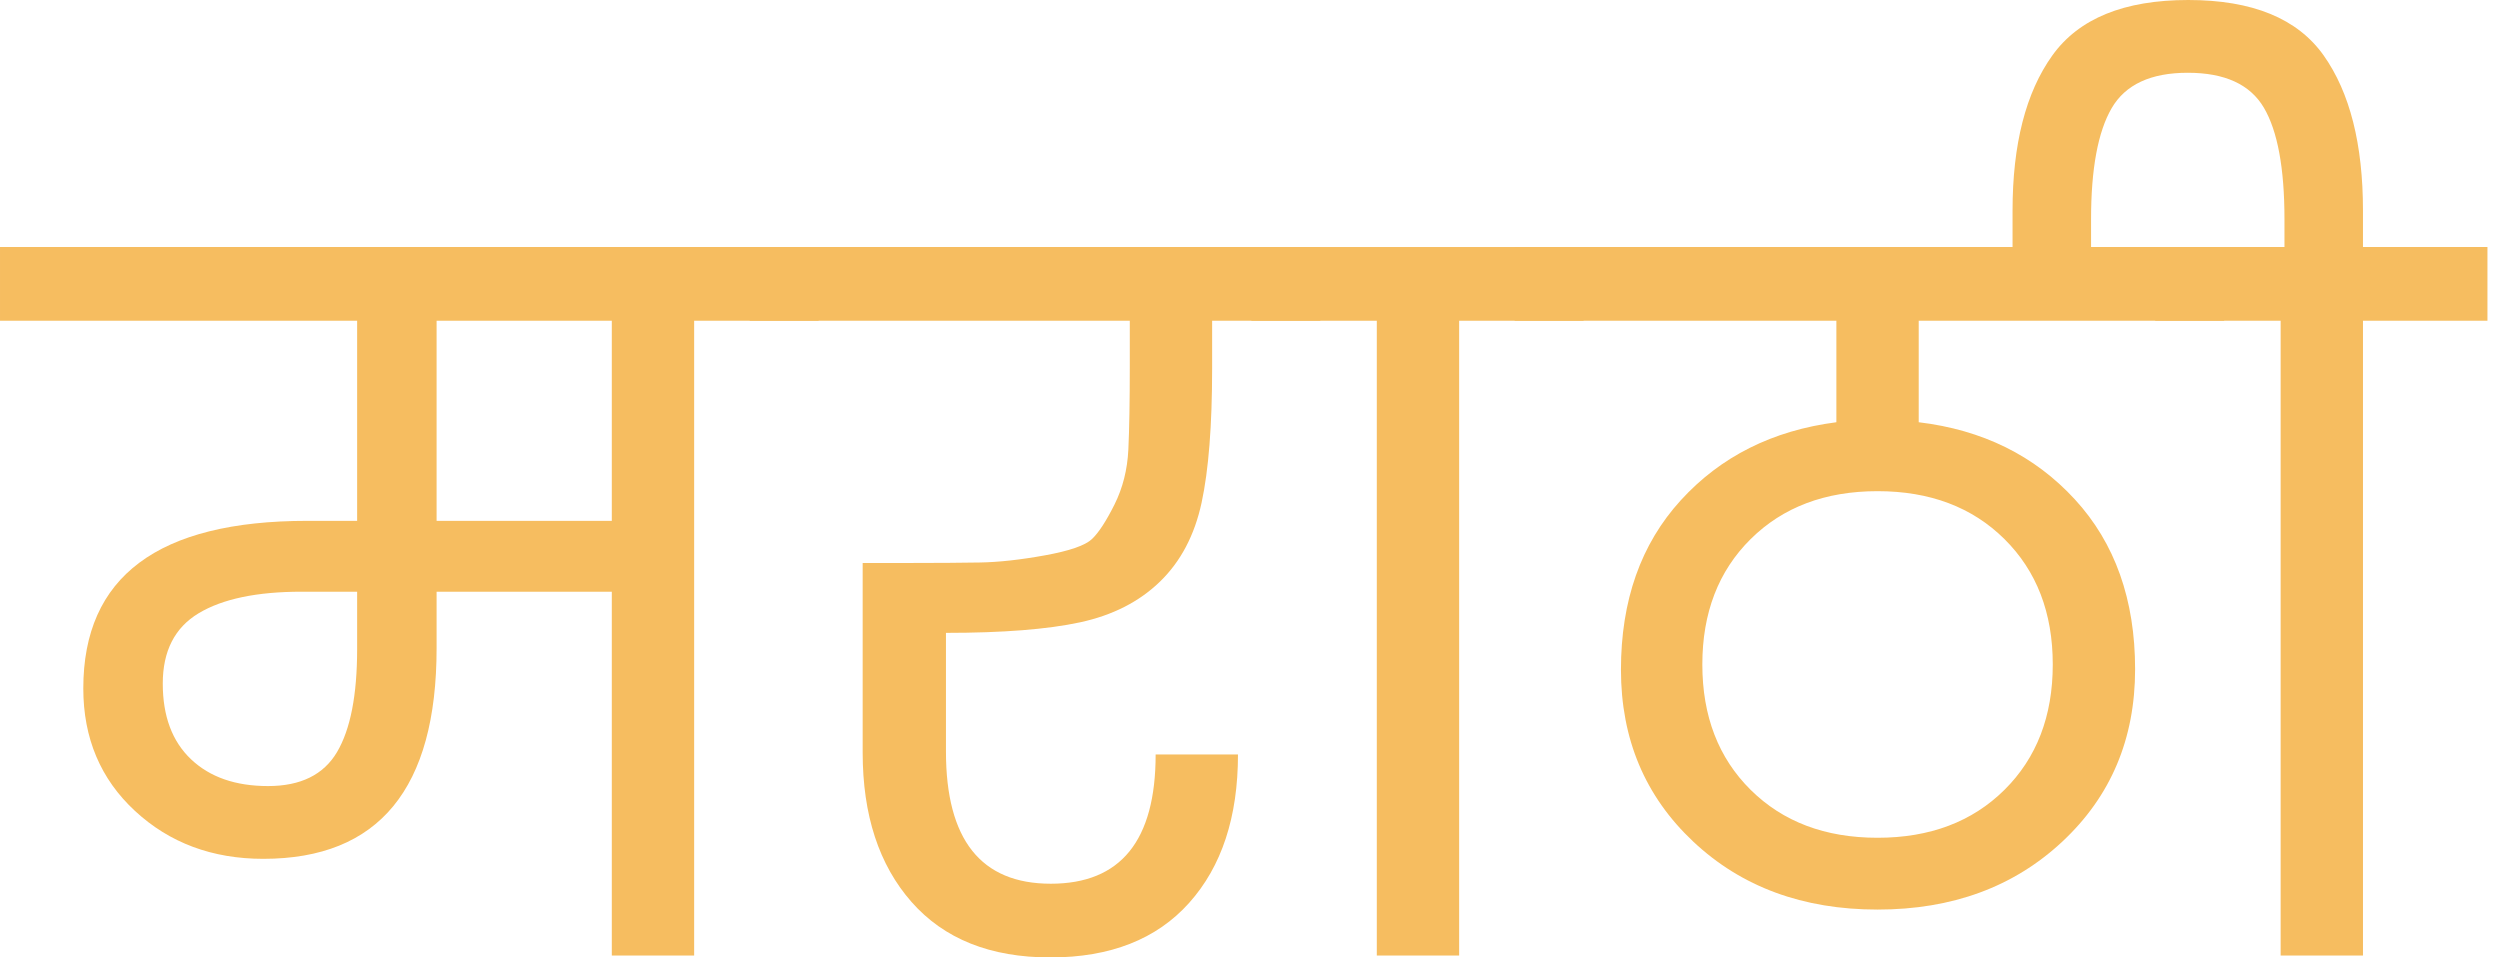 <?xml version="1.0" encoding="UTF-8" standalone="no"?><!DOCTYPE svg PUBLIC "-//W3C//DTD SVG 1.1//EN" "http://www.w3.org/Graphics/SVG/1.1/DTD/svg11.dtd"><svg width="100%" height="100%" viewBox="0 0 94 36" version="1.1" xmlns="http://www.w3.org/2000/svg" xmlns:xlink="http://www.w3.org/1999/xlink" xml:space="preserve" xmlns:serif="http://www.serif.com/" style="fill-rule:evenodd;clip-rule:evenodd;stroke-linejoin:round;stroke-miterlimit:2;"><g><path d="M30.78,9.288l0,2.772l-4.68,0l0,23.868l-3.096,0l0,-13.68l-6.588,0l0,2.124c0,5.28 -2.172,7.92 -6.516,7.92c-1.92,0 -3.528,-0.6 -4.824,-1.8c-1.296,-1.2 -1.944,-2.736 -1.944,-4.608c0,-4.2 2.808,-6.3 8.424,-6.3l1.872,0l0,-7.524l-13.428,0l0,-2.772l30.78,0Zm-17.352,15.12l0,-2.16l-2.088,0c-1.68,0 -2.97,0.27 -3.87,0.81c-0.9,0.54 -1.35,1.422 -1.35,2.646c0,1.224 0.354,2.172 1.062,2.844c0.708,0.672 1.674,1.008 2.898,1.008c1.224,0 2.088,-0.426 2.592,-1.278c0.504,-0.852 0.756,-2.142 0.756,-3.87Zm9.576,-4.824l0,-7.524l-6.588,0l0,7.524l6.588,0Z" style="fill:#f6bd60;fill-rule:nonzero;"/><path d="M45.576,12.06l0,1.8c0,2.136 -0.132,3.816 -0.396,5.04c-0.264,1.224 -0.786,2.214 -1.566,2.97c-0.78,0.756 -1.782,1.266 -3.006,1.53c-1.224,0.264 -2.904,0.396 -5.04,0.396l0,4.464c0,3.312 1.314,4.968 3.942,4.968c2.628,0 3.942,-1.62 3.942,-4.86l3.096,0c0,2.352 -0.612,4.212 -1.836,5.58c-1.224,1.368 -2.964,2.052 -5.22,2.052c-2.256,0 -3.996,-0.696 -5.22,-2.088c-1.224,-1.392 -1.836,-3.264 -1.836,-5.616l0,-7.128l1.8,0c1.032,0 1.902,-0.006 2.61,-0.018c0.708,-0.012 1.524,-0.102 2.448,-0.27c0.924,-0.168 1.512,-0.372 1.764,-0.612c0.252,-0.24 0.534,-0.672 0.846,-1.296c0.312,-0.624 0.486,-1.314 0.522,-2.07c0.036,-0.756 0.054,-1.806 0.054,-3.15l0,-1.692l-14.292,0l0,-2.772l21.456,0l0,2.772l-4.068,0Z" style="fill:#f6bd60;fill-rule:nonzero;"/><path d="M59.544,12.06l-4.68,0l0,23.868l-3.096,0l0,-23.868l-4.716,0l0,-2.772l12.492,0l0,2.772Z" style="fill:#f6bd60;fill-rule:nonzero;"/><path d="M75.366,20.268c-1.212,-1.2 -2.802,-1.8 -4.77,-1.8c-1.968,0 -3.558,0.6 -4.77,1.8c-1.212,1.2 -1.818,2.772 -1.818,4.716c0,1.944 0.606,3.516 1.818,4.716c1.212,1.2 2.802,1.8 4.77,1.8c1.968,0 3.558,-0.6 4.77,-1.8c1.212,-1.2 1.818,-2.772 1.818,-4.716c0,-1.944 -0.606,-3.516 -1.818,-4.716Zm-3.222,-4.392c2.4,0.288 4.356,1.254 5.868,2.898c1.512,1.644 2.268,3.774 2.268,6.39c0,2.616 -0.912,4.776 -2.736,6.48c-1.824,1.704 -4.14,2.556 -6.948,2.556c-2.808,0 -5.118,-0.852 -6.93,-2.556c-1.812,-1.704 -2.718,-3.858 -2.718,-6.462c0,-2.604 0.75,-4.728 2.25,-6.372c1.5,-1.644 3.45,-2.622 5.85,-2.934l0,-3.816l-12.096,0l0,-2.772l26.676,0l0,2.772l-11.484,0l0,3.816Z" style="fill:#f6bd60;fill-rule:nonzero;"/><path d="M88.848,9.288l4.68,0l0,2.772l-4.68,0l0,23.868l-3.096,0l0,-23.868l-4.716,0l0,-2.772l4.86,0l0,-1.044c0,-1.92 -0.258,-3.318 -0.774,-4.194c-0.516,-0.876 -1.47,-1.314 -2.862,-1.314c-1.392,0 -2.346,0.444 -2.862,1.332c-0.516,0.888 -0.774,2.28 -0.774,4.176l0,2.412l-2.952,0l0,-2.736c0,-2.496 0.498,-4.44 1.494,-5.832c0.996,-1.392 2.7,-2.088 5.112,-2.088c2.412,0 4.11,0.696 5.094,2.088c0.984,1.392 1.476,3.336 1.476,5.832l0,1.368Z" style="fill:#f6bd60;fill-rule:nonzero;"/></g></svg>